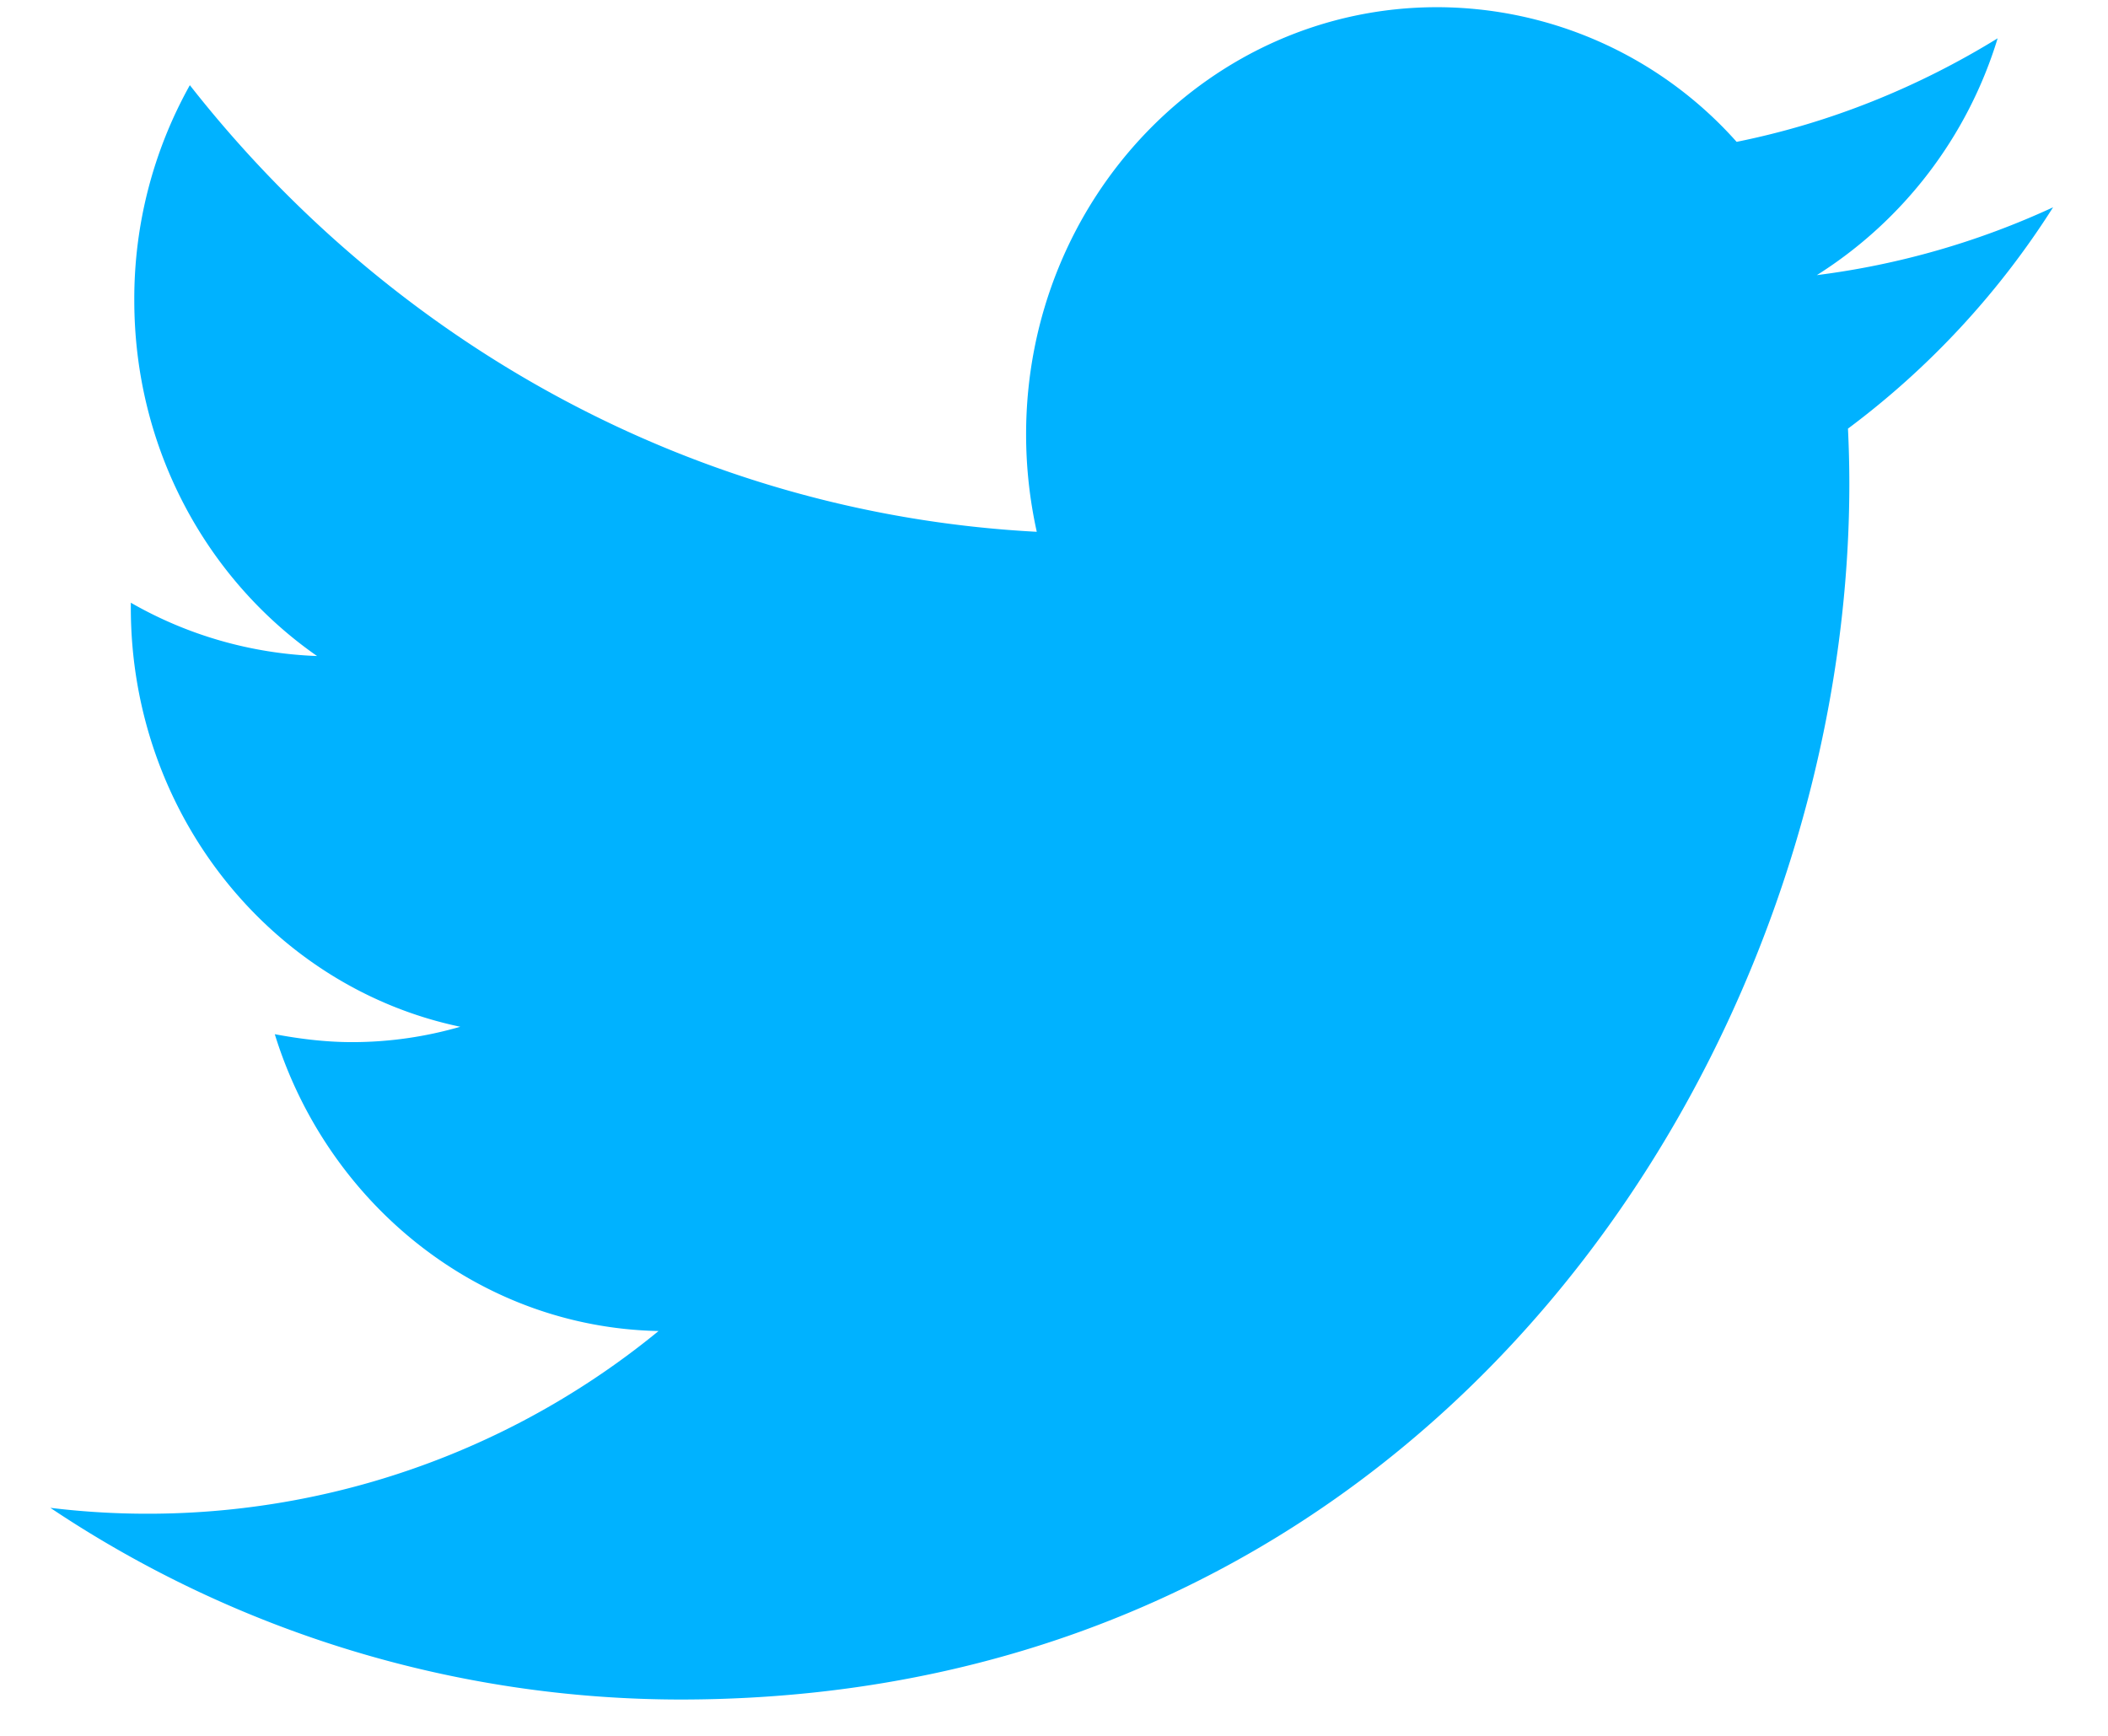 <svg width="17" height="14" fill="none" xmlns="http://www.w3.org/2000/svg"><path d="M16.557 1.672a6.468 6.468 0 01-1.905.547A3.447 3.447 0 0016.11.309c-.64.394-1.35.683-2.105.835A3.239 3.239 0 0011.589.058c-1.83 0-3.314 1.543-3.314 3.445 0 .27.03.532.086.786-2.753-.145-5.195-1.518-6.83-3.602a3.532 3.532 0 00-.448 1.735c0 1.196.584 2.249 1.474 2.869a3.253 3.253 0 01-1.502-.43v.04c0 1.672 1.142 3.063 2.657 3.38a3.14 3.14 0 01-.871.124c-.214 0-.423-.026-.625-.064.422 1.366 1.646 2.365 3.095 2.394a6.498 6.498 0 01-4.905 1.426 9.146 9.146 0 005.08 1.546c6.094 0 9.428-5.25 9.428-9.806 0-.149-.004-.298-.011-.444a6.7 6.7 0 001.654-1.785z" fill="#00B2FF"/></svg>